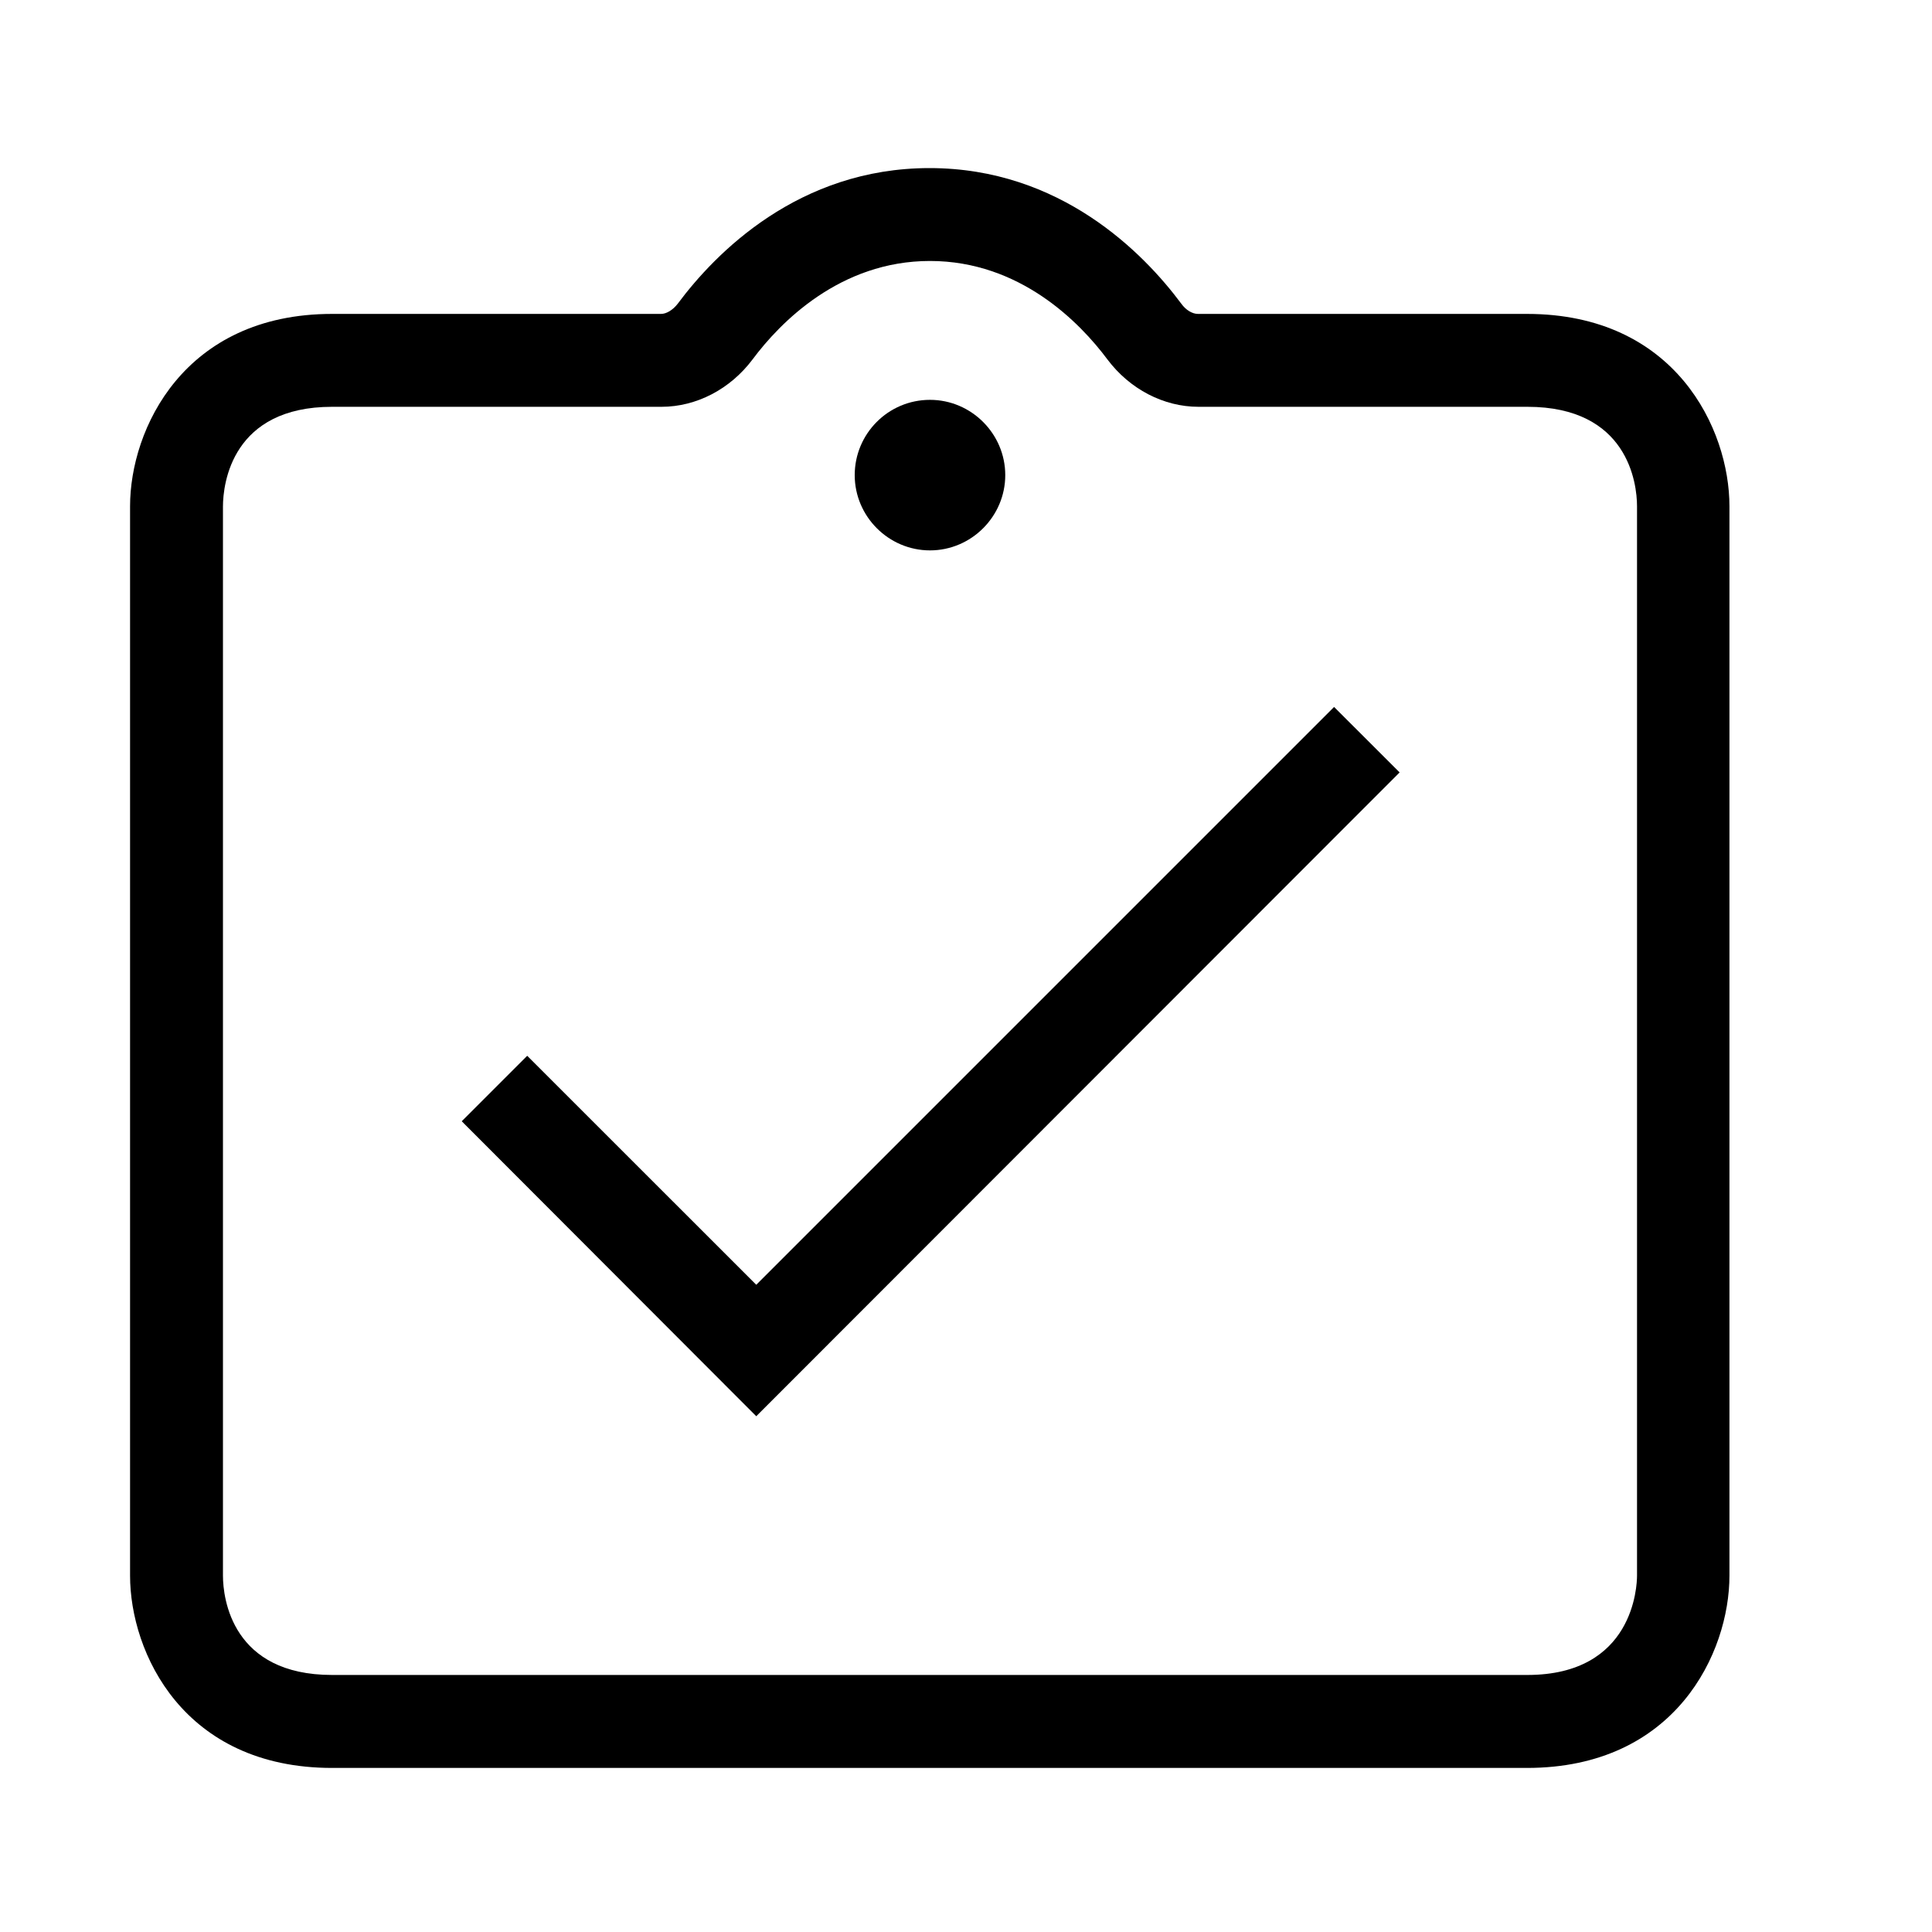 <?xml version="1.0" encoding="UTF-8"?>
<svg width="25" height="25" viewBox="0 0 25 25" xmlns="http://www.w3.org/2000/svg">
<path d="M9.786 18.326L5.975 14.509L6.822 13.662L9.786 16.625L17.263 9.148L18.111 9.995L9.786 18.326Z"/>
<path d="M19.764 22.877L4.298 22.877C2.374 22.877 1.683 21.386 1.683 20.388L1.683 6.551C1.683 5.553 2.38 4.062 4.298 4.062L8.554 4.062C8.626 4.062 8.71 4.008 8.77 3.93C9.257 3.275 10.333 2.175 12.028 2.175C13.723 2.175 14.799 3.275 15.286 3.93C15.346 4.014 15.43 4.062 15.502 4.062L19.758 4.062C21.682 4.062 22.379 5.553 22.379 6.551L22.379 20.388C22.379 21.386 21.682 22.877 19.758 22.877L19.764 22.877ZM4.298 5.264C3.006 5.264 2.885 6.25 2.885 6.557L2.885 20.388C2.885 20.689 3.006 21.674 4.298 21.674L19.764 21.674C21.141 21.674 21.183 20.52 21.183 20.388L21.183 6.551C21.183 6.25 21.063 5.264 19.764 5.264L15.508 5.264C15.058 5.264 14.619 5.036 14.33 4.651C13.976 4.176 13.2 3.377 12.034 3.377C10.868 3.377 10.092 4.176 9.738 4.651C9.449 5.036 9.011 5.264 8.56 5.264L4.298 5.264Z"/>
<path d="M12.034 5.174C11.493 5.174 11.06 5.613 11.06 6.148C11.06 6.683 11.499 7.122 12.034 7.122C12.569 7.122 13.008 6.683 13.008 6.148C13.008 5.613 12.569 5.174 12.034 5.174Z"/>
</svg>
